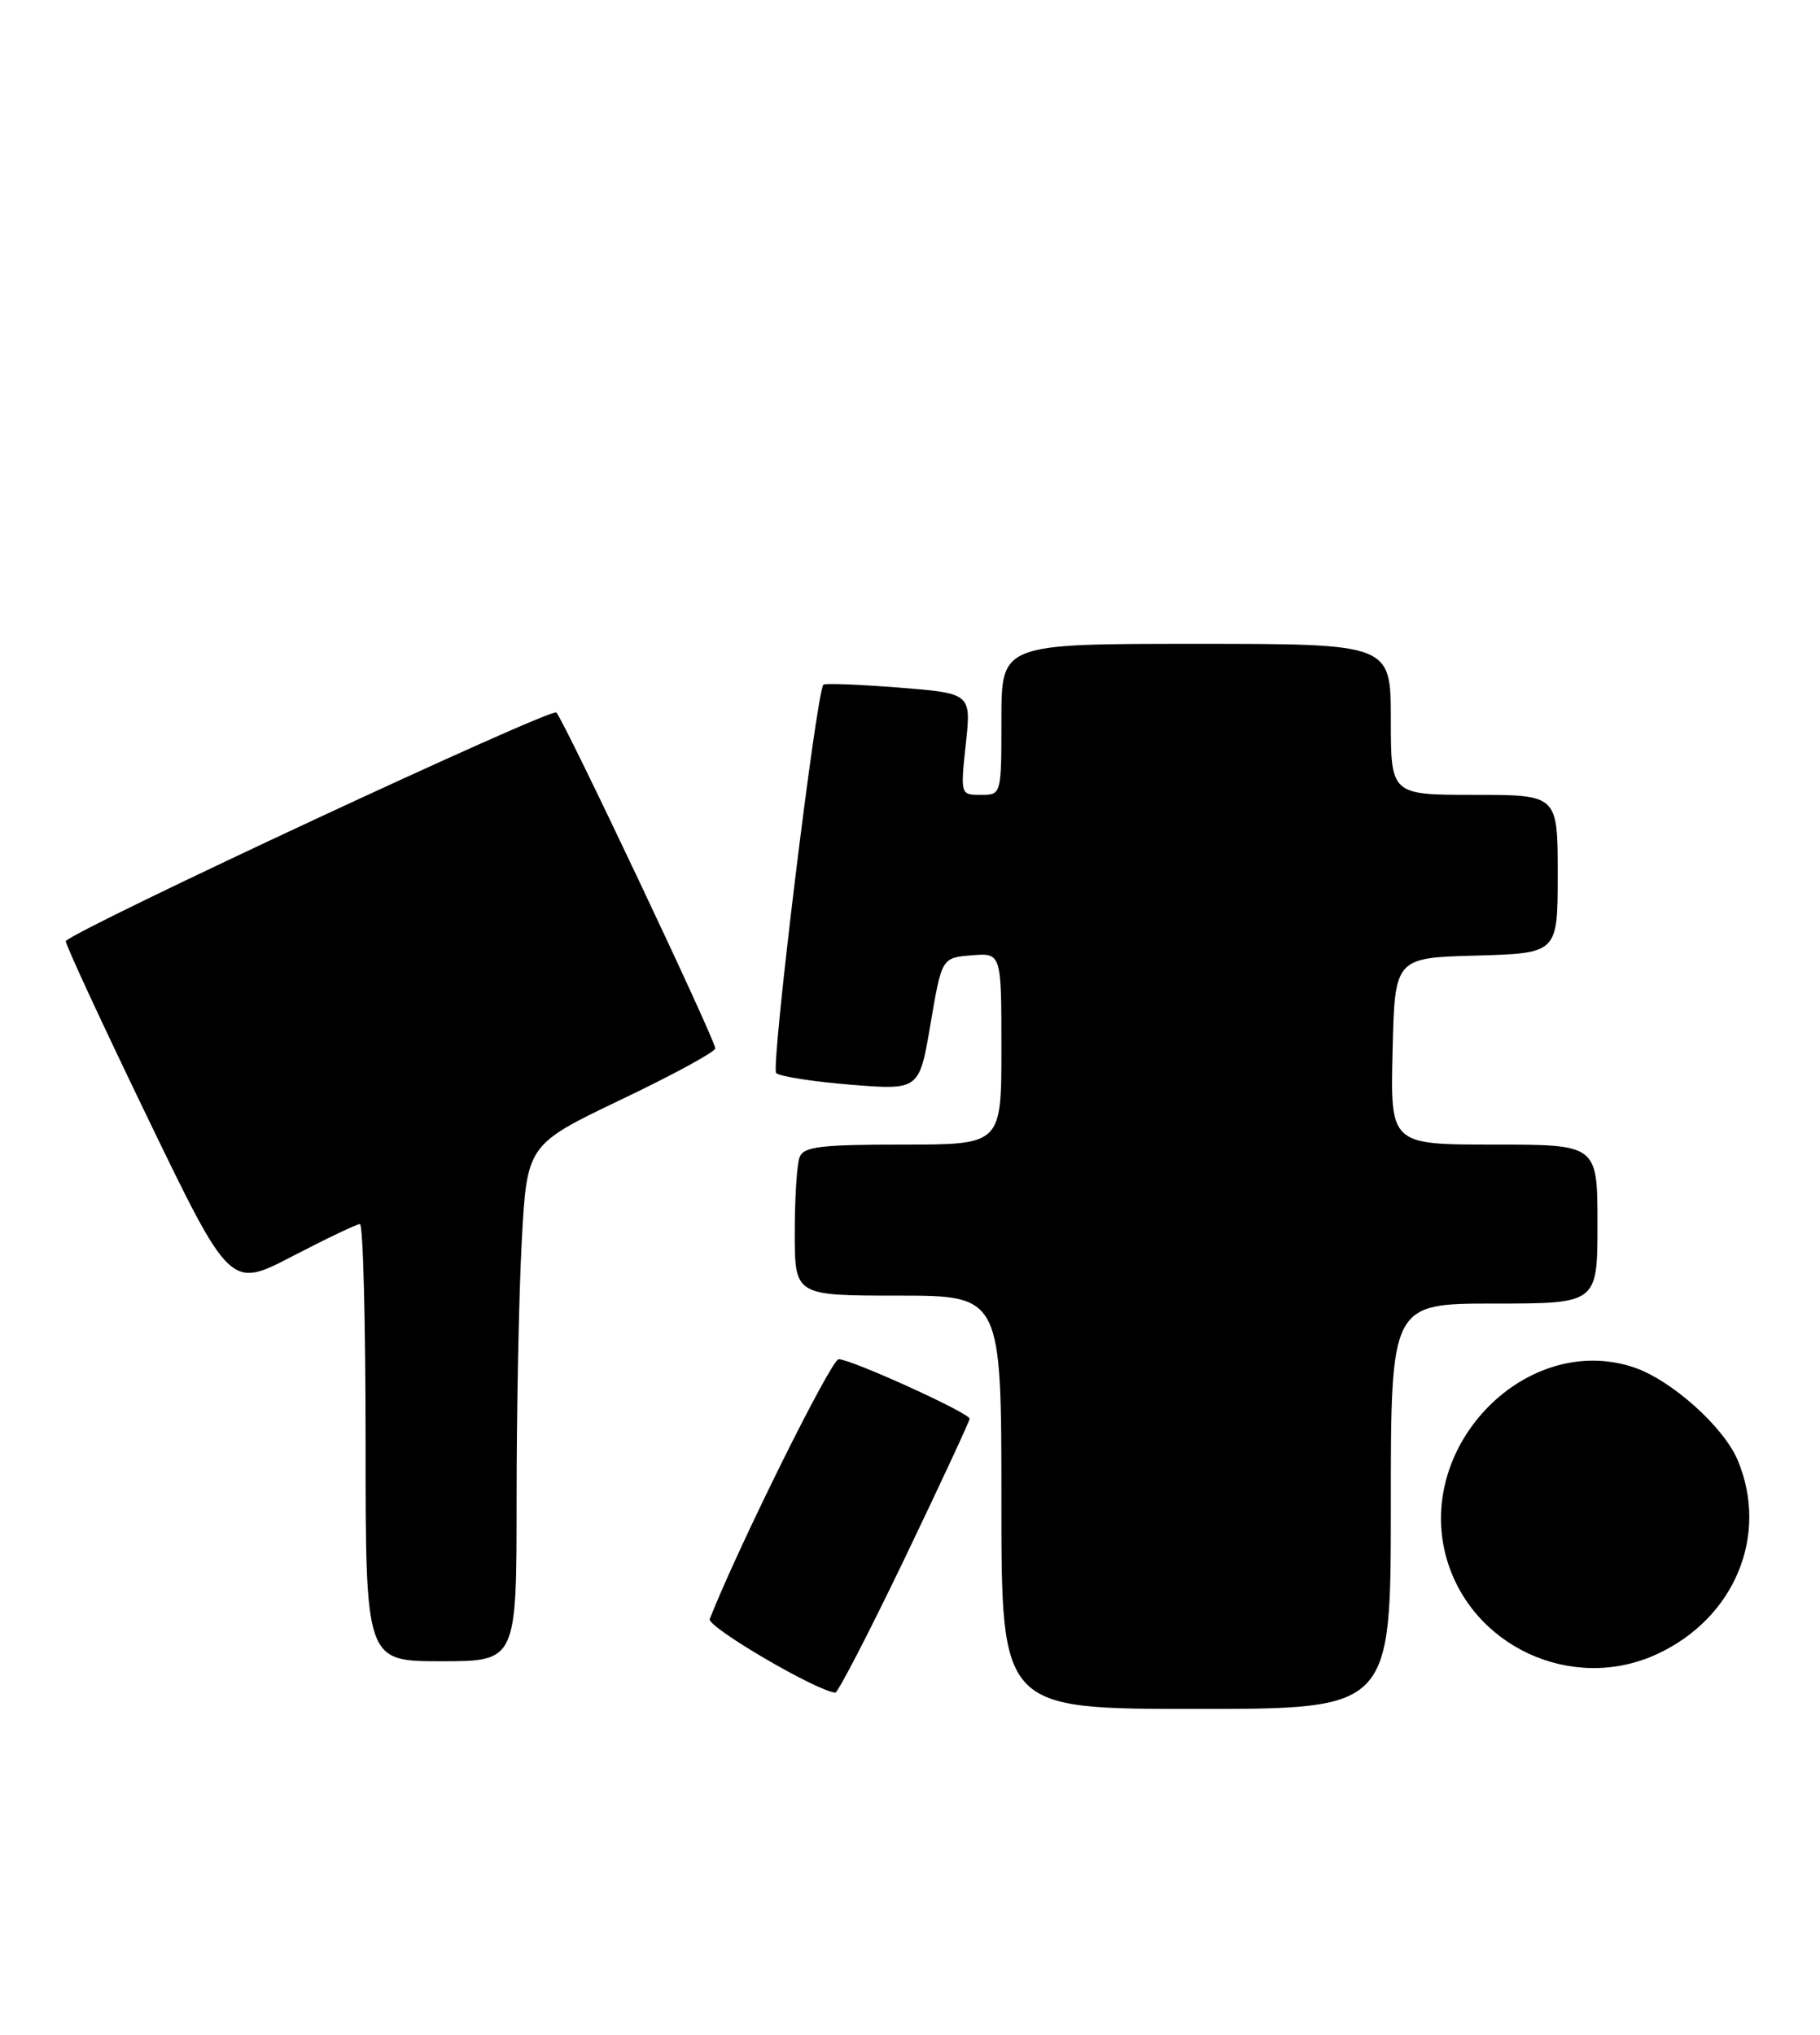 <?xml version="1.0" encoding="UTF-8" standalone="no"?>
<!DOCTYPE svg PUBLIC "-//W3C//DTD SVG 1.1//EN" "http://www.w3.org/Graphics/SVG/1.1/DTD/svg11.dtd" >
<svg xmlns="http://www.w3.org/2000/svg" xmlns:xlink="http://www.w3.org/1999/xlink" version="1.1" viewBox="0 0 229 256">
 <g >
 <path fill="currentColor"
d=" M 175.00 189.50 C 175.00 164.00 175.00 164.00 188.00 164.00 C 201.00 164.00 201.00 164.00 201.00 154.00 C 201.00 144.00 201.00 144.00 187.97 144.00 C 174.94 144.00 174.94 144.00 175.22 132.25 C 175.50 120.50 175.50 120.50 185.75 120.22 C 196.00 119.93 196.00 119.93 196.00 109.97 C 196.00 100.00 196.00 100.00 185.50 100.00 C 175.00 100.00 175.00 100.00 175.00 90.50 C 175.00 81.00 175.00 81.00 150.50 81.00 C 126.00 81.00 126.00 81.00 126.00 90.50 C 126.00 100.00 126.00 100.00 123.42 100.00 C 120.85 100.00 120.84 99.99 121.52 93.61 C 122.21 87.23 122.21 87.23 113.05 86.50 C 108.01 86.11 103.76 85.94 103.60 86.14 C 102.69 87.29 96.96 134.35 97.66 135.00 C 98.12 135.43 102.36 136.09 107.08 136.47 C 115.67 137.15 115.67 137.15 117.08 128.83 C 118.50 120.50 118.50 120.50 122.25 120.19 C 126.00 119.88 126.00 119.88 126.00 131.94 C 126.00 144.00 126.00 144.00 113.61 144.00 C 103.23 144.00 101.12 144.26 100.61 145.58 C 100.27 146.45 100.00 150.73 100.00 155.08 C 100.00 163.00 100.00 163.00 113.00 163.00 C 126.00 163.00 126.00 163.00 126.00 189.00 C 126.00 215.00 126.00 215.00 150.50 215.00 C 175.00 215.00 175.00 215.00 175.00 189.50 Z  M 113.85 196.02 C 118.33 186.68 122.00 178.79 122.00 178.49 C 122.00 177.77 107.10 171.00 105.52 171.00 C 104.59 171.00 92.87 194.62 89.30 203.69 C 88.92 204.66 102.72 212.75 105.10 212.95 C 105.42 212.98 109.36 205.36 113.85 196.02 Z  M 208.50 208.10 C 218.26 203.59 222.60 193.15 218.65 183.72 C 216.89 179.50 210.23 173.56 205.53 172.01 C 192.14 167.59 178.15 181.70 181.94 195.80 C 184.99 207.11 197.81 213.05 208.50 208.10 Z  M 65.00 188.66 C 65.00 177.47 65.29 162.85 65.65 156.16 C 66.31 144.01 66.31 144.01 78.15 138.34 C 84.67 135.23 90.00 132.33 90.00 131.90 C 90.00 130.82 71.01 90.70 70.00 89.64 C 69.38 88.99 10.02 116.65 8.28 118.39 C 8.11 118.55 12.70 128.47 18.47 140.41 C 28.96 162.12 28.96 162.12 36.77 158.06 C 41.06 155.83 44.89 154.00 45.29 154.00 C 45.68 154.00 46.00 166.38 46.00 181.50 C 46.00 209.00 46.00 209.00 55.50 209.00 C 65.00 209.00 65.00 209.00 65.00 188.66 Z "/>
</g>
</svg>